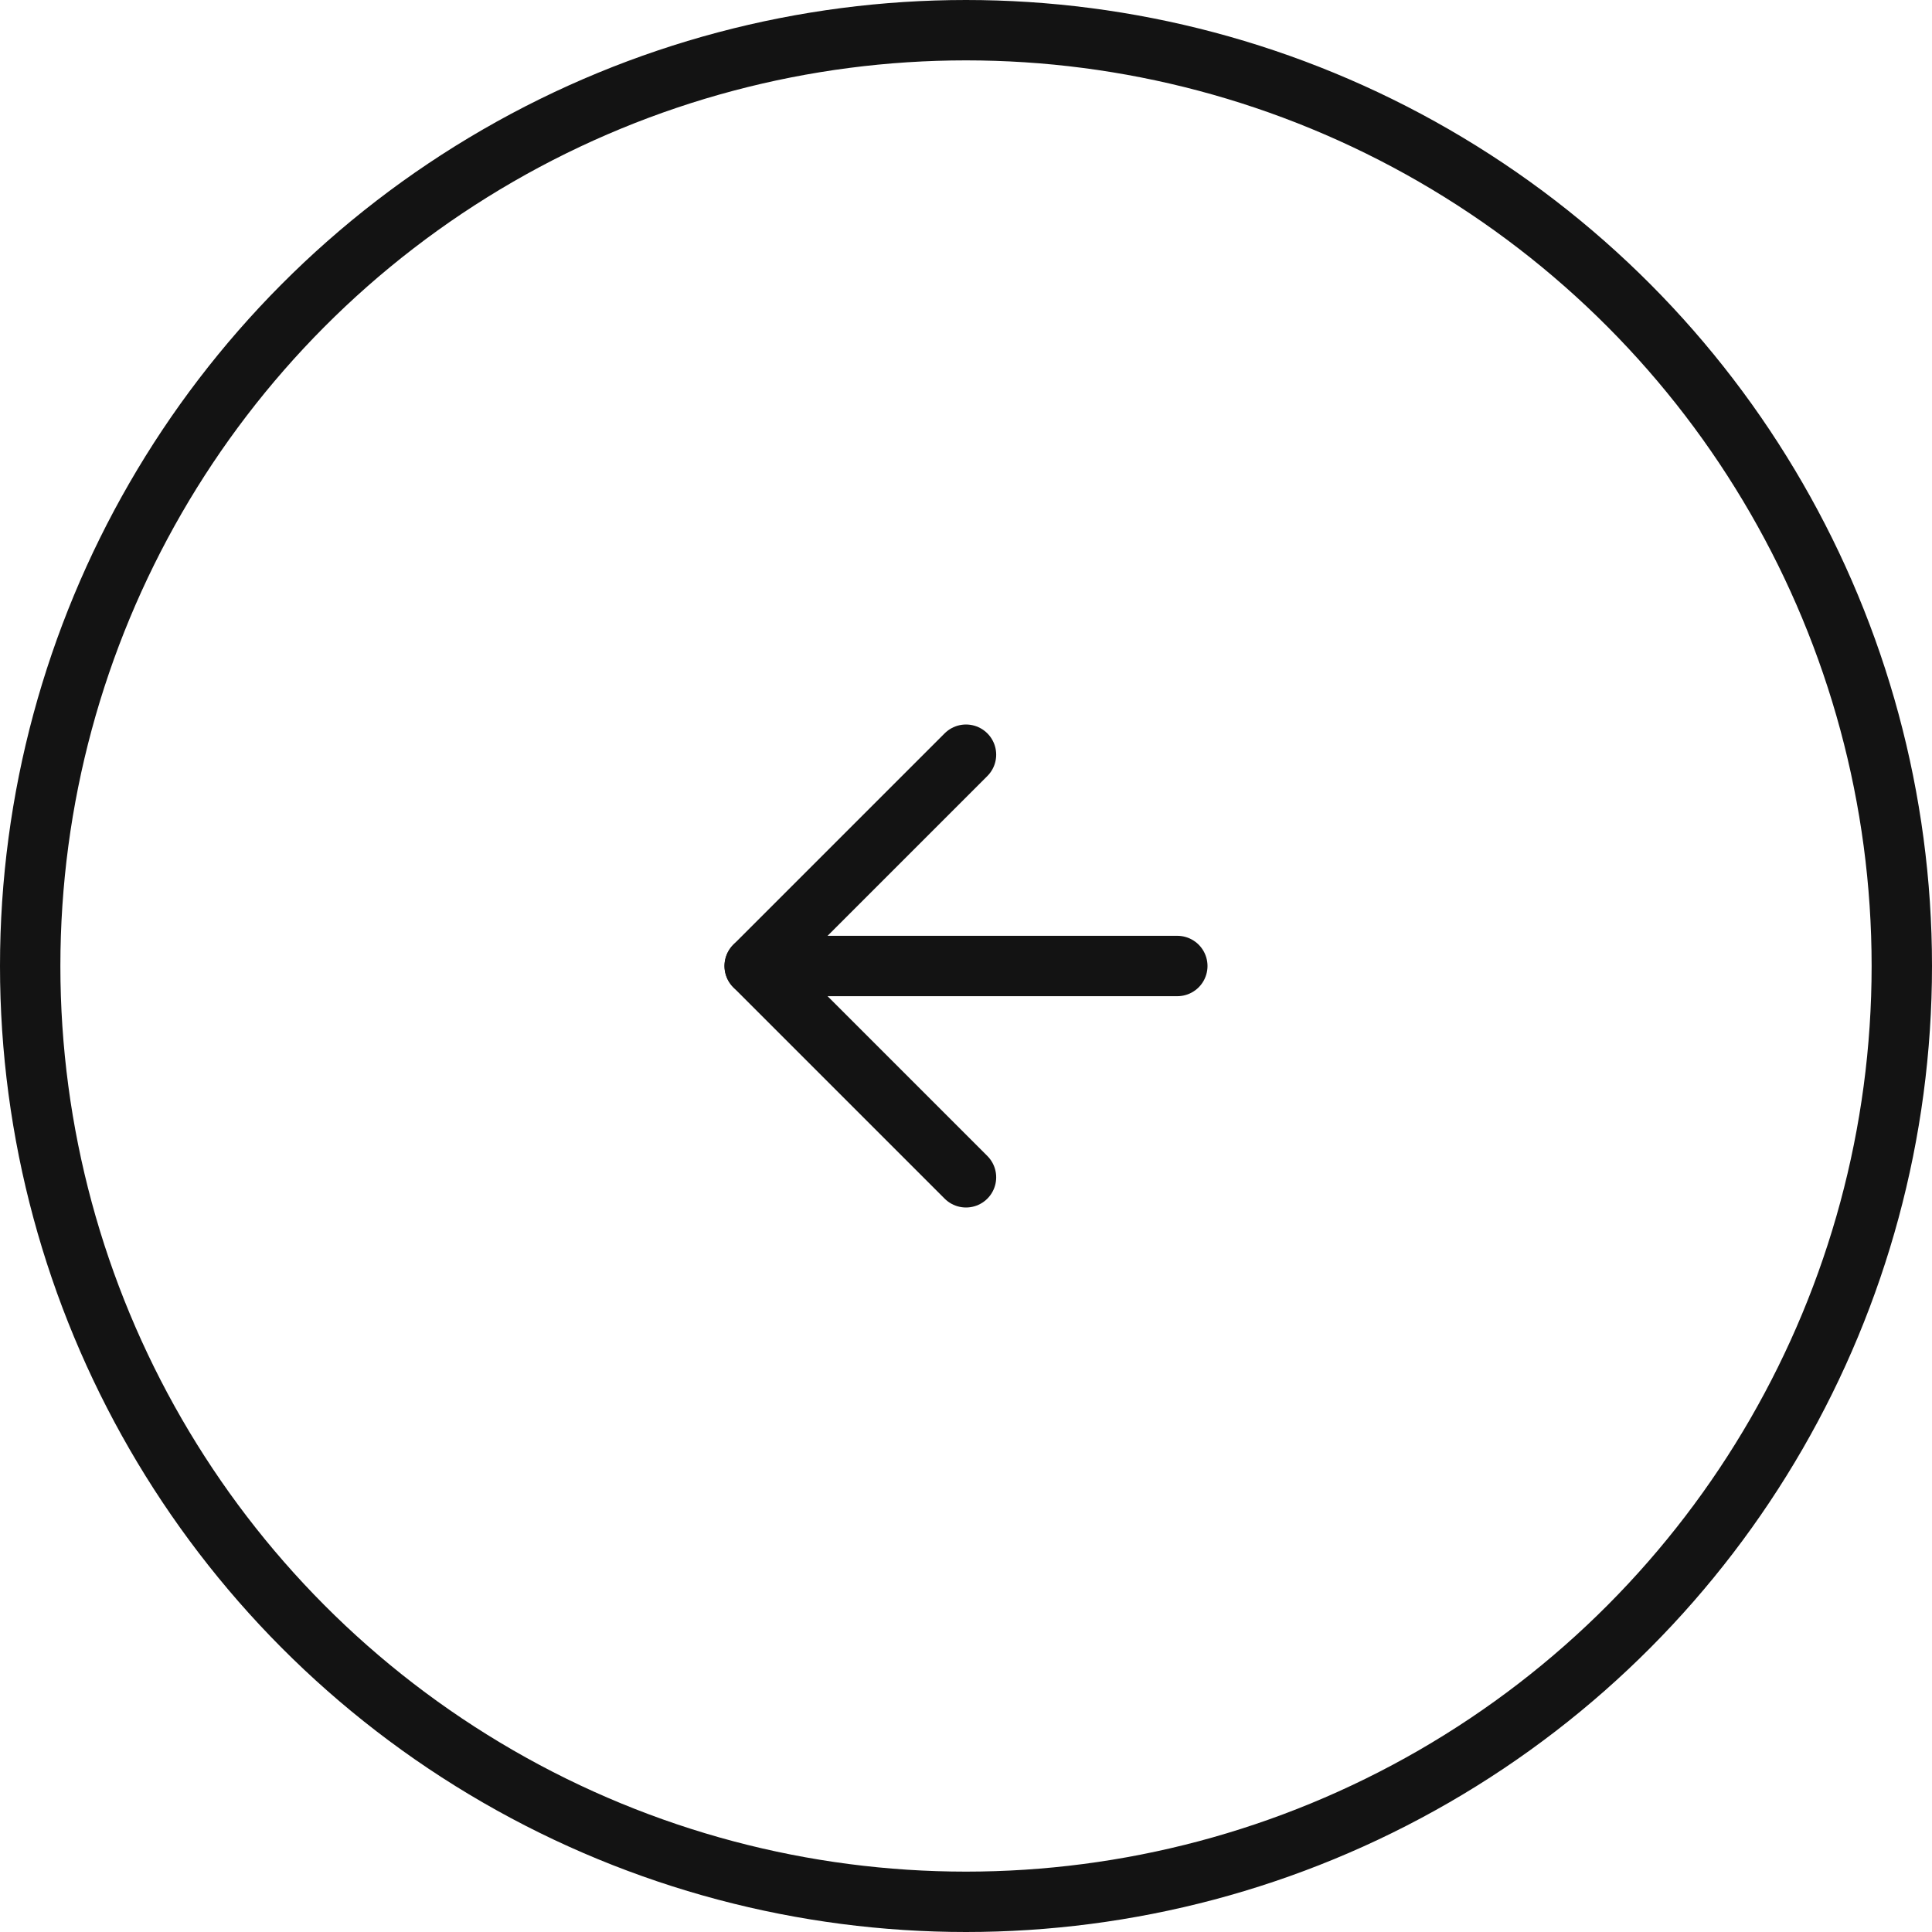<svg width="64" height="64" viewBox="0 0 64 64" fill="none" xmlns="http://www.w3.org/2000/svg">
<circle cx="32" cy="32" r="31" transform="rotate(-180 32 32)" stroke="#131313" stroke-width="2"/>
<g clip-path="url(#clip0_263_149)">
<path d="M25 32L39 32" stroke="#131313" stroke-width="2" stroke-linecap="round" stroke-linejoin="round"/>
<path d="M32 25L25 32L32 39" stroke="#131313" stroke-width="2" stroke-linecap="round" stroke-linejoin="round"/>
</g>
<defs>
<clipPath id="clip0_263_149">
<rect width="24" height="24" fill="white" transform="translate(44 44) rotate(-180)"/>
</clipPath>
</defs>
</svg>
